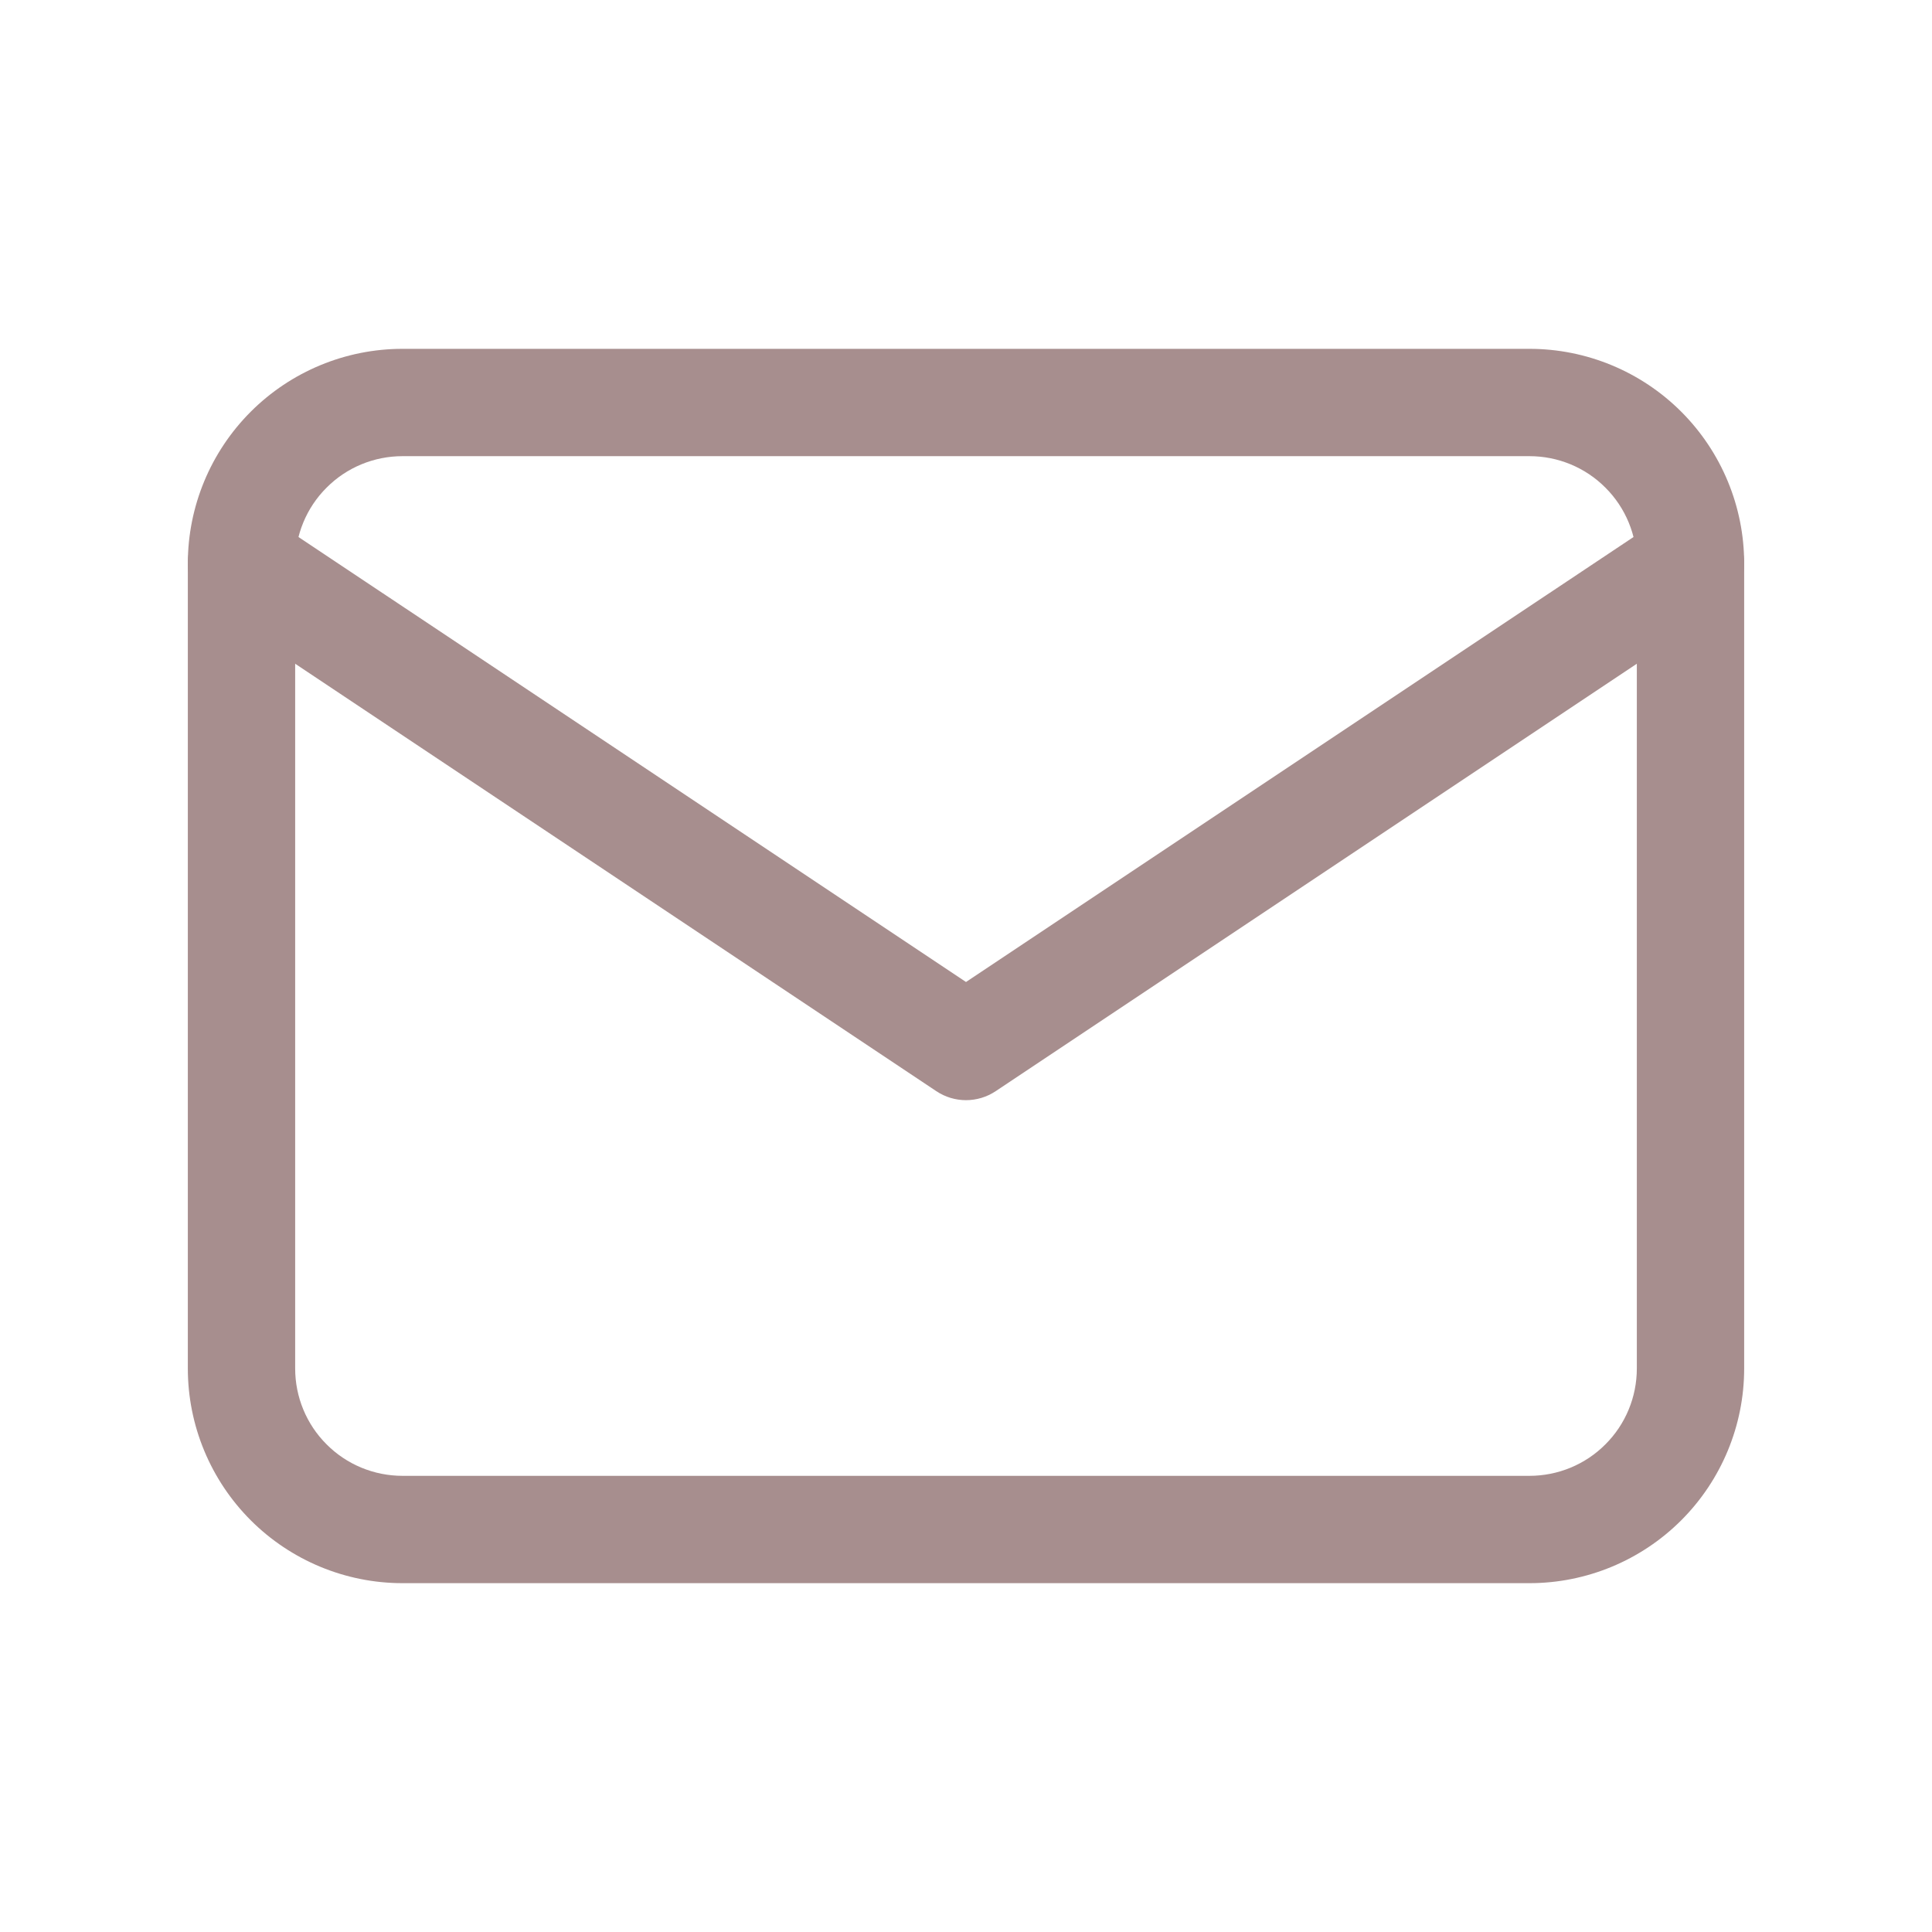 <svg width="18" height="18" viewBox="0 0 18 18" fill="none" xmlns="http://www.w3.org/2000/svg">
<path fill-rule="evenodd" clip-rule="evenodd" d="M3.75 4.25C3.485 4.25 3.23 4.355 3.043 4.543C2.855 4.73 2.75 4.985 2.75 5.25V12.75C2.75 13.015 2.855 13.27 3.043 13.457C3.23 13.645 3.485 13.75 3.75 13.75H14.25C14.515 13.75 14.77 13.645 14.957 13.457C15.145 13.27 15.25 13.015 15.25 12.75V5.25C15.25 4.985 15.145 4.73 14.957 4.543C14.77 4.355 14.515 4.25 14.25 4.25H3.75ZM2.336 3.836C2.711 3.461 3.22 3.25 3.75 3.25H14.25C14.78 3.25 15.289 3.461 15.664 3.836C16.039 4.211 16.25 4.72 16.25 5.25V12.75C16.25 13.28 16.039 13.789 15.664 14.164C15.289 14.539 14.78 14.75 14.25 14.75H3.75C3.22 14.75 2.711 14.539 2.336 14.164C1.961 13.789 1.75 13.28 1.75 12.75V5.25C1.75 4.72 1.961 4.211 2.336 3.836Z" fill="#A78E8E"/>
<path fill-rule="evenodd" clip-rule="evenodd" d="M1.834 4.973C1.987 4.743 2.298 4.681 2.527 4.834L9 9.149L15.473 4.834C15.703 4.681 16.013 4.743 16.166 4.973C16.319 5.202 16.257 5.513 16.027 5.666L9.277 10.166C9.109 10.278 8.891 10.278 8.723 10.166L1.973 5.666C1.743 5.513 1.681 5.202 1.834 4.973Z" fill="#A78E8E"/>
</svg>
